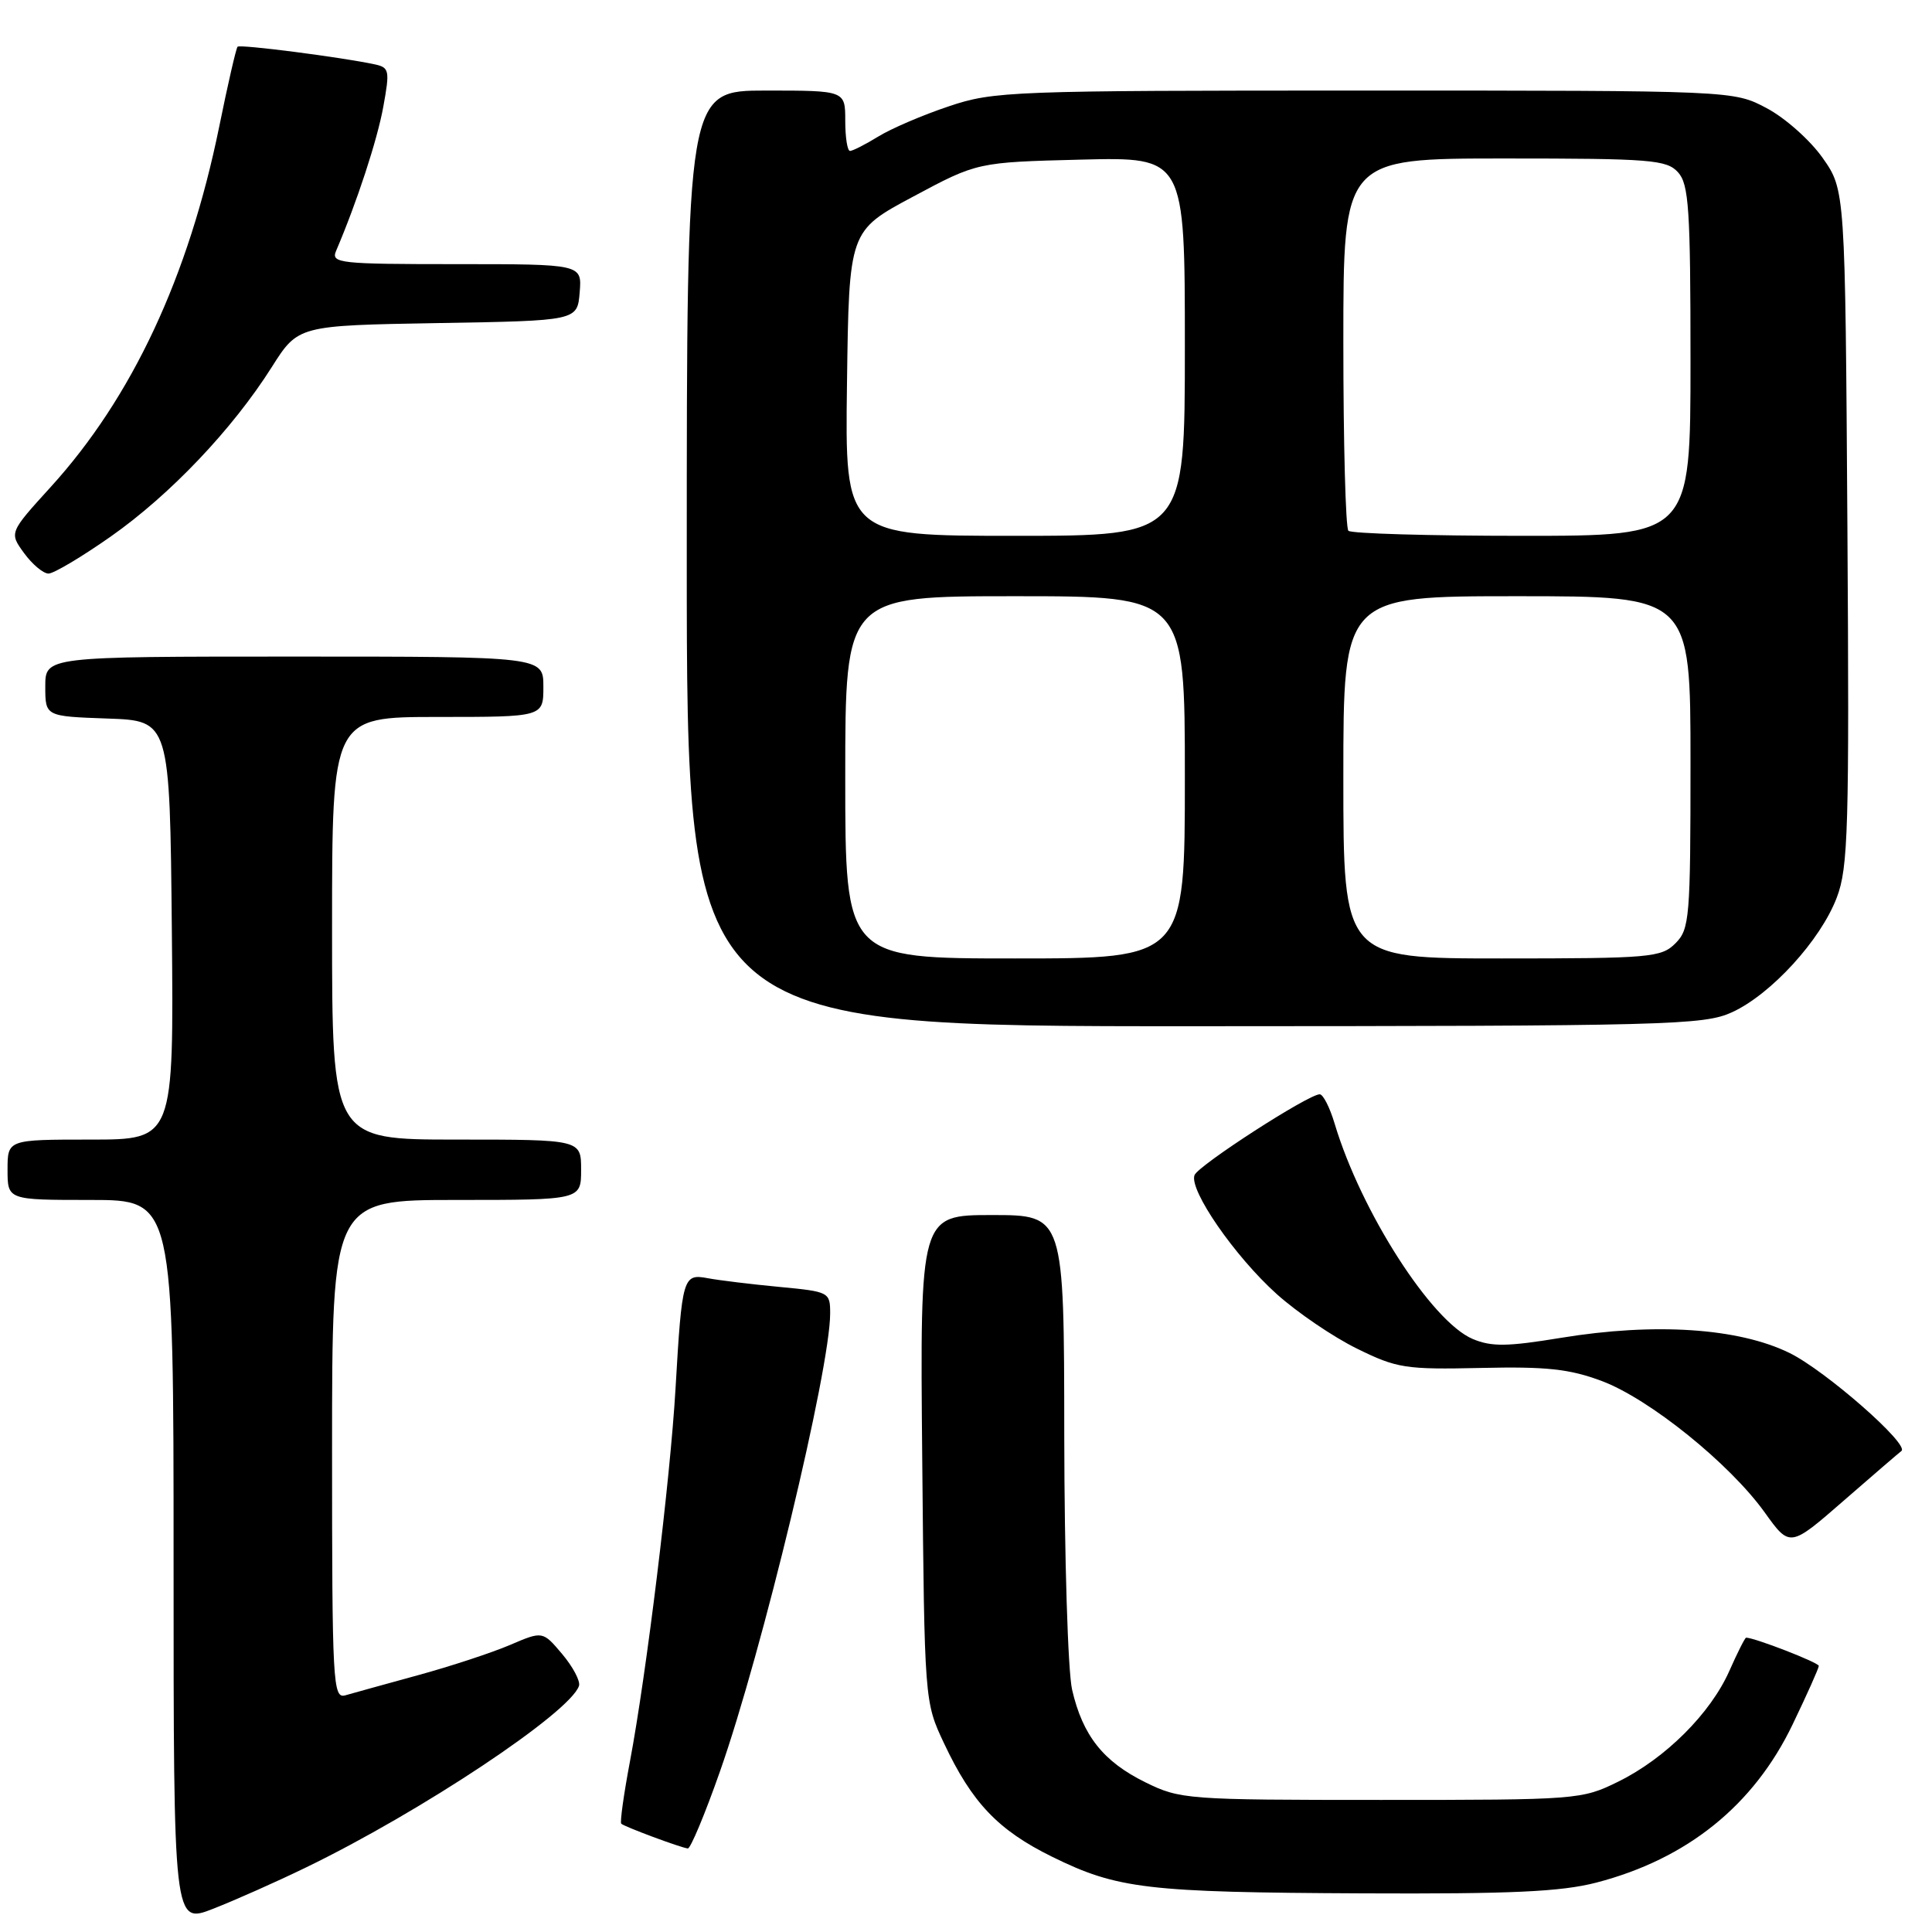 <?xml version="1.0" encoding="UTF-8" standalone="no"?>
<!DOCTYPE svg PUBLIC "-//W3C//DTD SVG 1.1//EN" "http://www.w3.org/Graphics/SVG/1.1/DTD/svg11.dtd" >
<svg xmlns="http://www.w3.org/2000/svg" xmlns:xlink="http://www.w3.org/1999/xlink" version="1.1" viewBox="0 0 256 256">
 <g >
 <path fill="currentColor"
d=" M 40.50 247.47 C 55.79 240.07 75.57 226.91 76.72 223.38 C 76.92 222.76 75.92 220.87 74.50 219.18 C 71.91 216.11 71.91 216.11 67.57 217.97 C 65.18 218.99 59.69 220.80 55.36 221.98 C 51.04 223.17 46.71 224.36 45.75 224.64 C 44.11 225.10 44.00 223.08 44.00 192.07 C 44.00 159.00 44.00 159.00 60.50 159.00 C 77.00 159.00 77.00 159.00 77.00 155.00 C 77.00 151.00 77.00 151.00 60.50 151.00 C 44.00 151.00 44.00 151.00 44.00 123.00 C 44.00 95.00 44.00 95.00 58.00 95.00 C 72.00 95.00 72.00 95.00 72.00 91.00 C 72.00 87.00 72.00 87.00 39.00 87.00 C 6.00 87.00 6.00 87.00 6.00 90.96 C 6.00 94.92 6.00 94.92 14.25 95.21 C 22.50 95.50 22.50 95.50 22.77 123.25 C 23.03 151.00 23.03 151.00 12.02 151.00 C 1.00 151.00 1.00 151.00 1.00 155.00 C 1.00 159.00 1.00 159.00 12.00 159.00 C 23.00 159.00 23.00 159.00 23.00 206.99 C 23.00 254.97 23.00 254.97 28.25 252.92 C 31.14 251.79 36.65 249.34 40.50 247.47 Z  M 211.54 249.45 C 223.57 246.32 232.38 239.22 237.53 228.50 C 239.44 224.53 241.00 221.04 241.00 220.74 C 241.00 220.30 232.49 217.00 231.37 217.00 C 231.22 217.00 230.22 218.98 229.15 221.40 C 226.65 227.04 220.68 233.00 214.42 236.08 C 209.59 238.46 209.02 238.50 183.00 238.50 C 157.25 238.50 156.37 238.43 151.76 236.16 C 146.19 233.42 143.46 229.97 142.06 223.90 C 141.50 221.48 141.04 206.37 141.02 190.25 C 141.00 161.00 141.00 161.00 131.45 161.00 C 121.90 161.00 121.90 161.00 122.20 193.25 C 122.50 225.50 122.50 225.50 125.09 231.00 C 128.80 238.88 132.26 242.51 139.41 246.03 C 148.07 250.29 151.92 250.75 180.54 250.88 C 200.24 250.97 206.85 250.67 211.54 249.45 Z  M 95.39 234.75 C 100.99 218.85 110.00 181.40 110.00 174.04 C 110.00 171.21 109.88 171.15 103.25 170.52 C 99.54 170.17 95.28 169.65 93.79 169.37 C 90.50 168.75 90.37 169.20 89.51 184.00 C 88.81 196.04 85.66 221.78 83.47 233.41 C 82.65 237.76 82.13 241.47 82.32 241.65 C 82.71 242.04 90.20 244.83 91.14 244.93 C 91.49 244.97 93.41 240.39 95.39 234.75 Z  M 251.94 192.27 C 253.10 191.44 241.87 181.60 237.11 179.27 C 230.35 175.96 219.28 175.23 206.84 177.27 C 199.73 178.44 197.63 178.47 195.14 177.42 C 189.69 175.12 180.34 160.55 176.85 148.90 C 176.21 146.75 175.32 145.00 174.87 145.00 C 173.36 145.00 158.78 154.42 158.28 155.71 C 157.53 157.67 163.61 166.47 169.16 171.46 C 171.89 173.91 176.68 177.17 179.81 178.70 C 185.10 181.31 186.25 181.48 196.23 181.26 C 204.89 181.06 207.97 181.39 212.24 182.99 C 218.55 185.35 229.20 193.94 233.83 200.40 C 237.17 205.06 237.17 205.06 244.33 198.82 C 248.27 195.39 251.70 192.44 251.94 192.27 Z  M 229.50 134.13 C 234.66 131.77 241.23 124.59 243.38 118.94 C 244.90 114.96 245.05 109.86 244.79 69.83 C 244.50 25.17 244.50 25.17 241.50 20.91 C 239.85 18.57 236.52 15.61 234.09 14.33 C 229.69 12.00 229.69 12.00 180.81 12.00 C 133.93 12.00 131.68 12.08 125.72 14.09 C 122.30 15.23 118.10 17.03 116.38 18.09 C 114.67 19.14 112.98 20.00 112.63 20.00 C 112.28 20.00 112.00 18.20 112.00 16.00 C 112.00 12.00 112.00 12.00 101.50 12.00 C 91.00 12.00 91.00 12.00 91.00 74.00 C 91.00 136.00 91.00 136.00 158.25 135.98 C 221.23 135.96 225.75 135.84 229.50 134.13 Z  M 14.68 71.09 C 22.54 65.57 30.79 56.89 36.00 48.66 C 39.50 43.13 39.50 43.13 58.00 42.81 C 76.50 42.50 76.50 42.50 76.81 38.75 C 77.12 35.00 77.12 35.00 60.45 35.00 C 44.96 35.00 43.84 34.88 44.53 33.25 C 47.30 26.77 49.99 18.56 50.79 14.14 C 51.67 9.31 51.59 8.94 49.62 8.52 C 45.22 7.58 31.82 5.85 31.48 6.19 C 31.29 6.38 30.19 11.14 29.05 16.77 C 24.99 36.66 17.51 52.67 6.71 64.54 C 1.22 70.58 1.22 70.58 3.19 73.29 C 4.28 74.78 5.73 76.00 6.43 76.00 C 7.12 76.00 10.83 73.79 14.68 71.09 Z  M 112.00 103.00 C 112.00 79.00 112.00 79.00 134.50 79.00 C 157.00 79.00 157.00 79.00 157.00 103.00 C 157.00 127.00 157.00 127.00 134.50 127.00 C 112.00 127.00 112.00 127.00 112.00 103.00 Z  M 178.00 103.00 C 178.00 79.00 178.00 79.00 201.00 79.00 C 224.00 79.00 224.00 79.00 224.00 101.00 C 224.00 121.67 223.88 123.12 222.00 125.00 C 220.13 126.87 218.67 127.00 199.00 127.00 C 178.00 127.00 178.00 127.00 178.00 103.00 Z  M 112.23 50.80 C 112.50 30.59 112.50 30.59 121.00 26.05 C 129.50 21.50 129.50 21.50 143.25 21.15 C 157.00 20.81 157.00 20.81 157.00 45.90 C 157.00 71.00 157.00 71.00 134.48 71.00 C 111.96 71.00 111.96 71.00 112.23 50.80 Z  M 178.67 70.33 C 178.30 69.97 178.00 58.72 178.00 45.33 C 178.00 21.00 178.00 21.00 199.35 21.00 C 218.75 21.00 220.84 21.17 222.35 22.83 C 223.78 24.42 224.00 27.67 224.00 47.83 C 224.00 71.00 224.00 71.00 201.67 71.00 C 189.38 71.00 179.03 70.70 178.67 70.33 Z "/>
</g>
</svg>